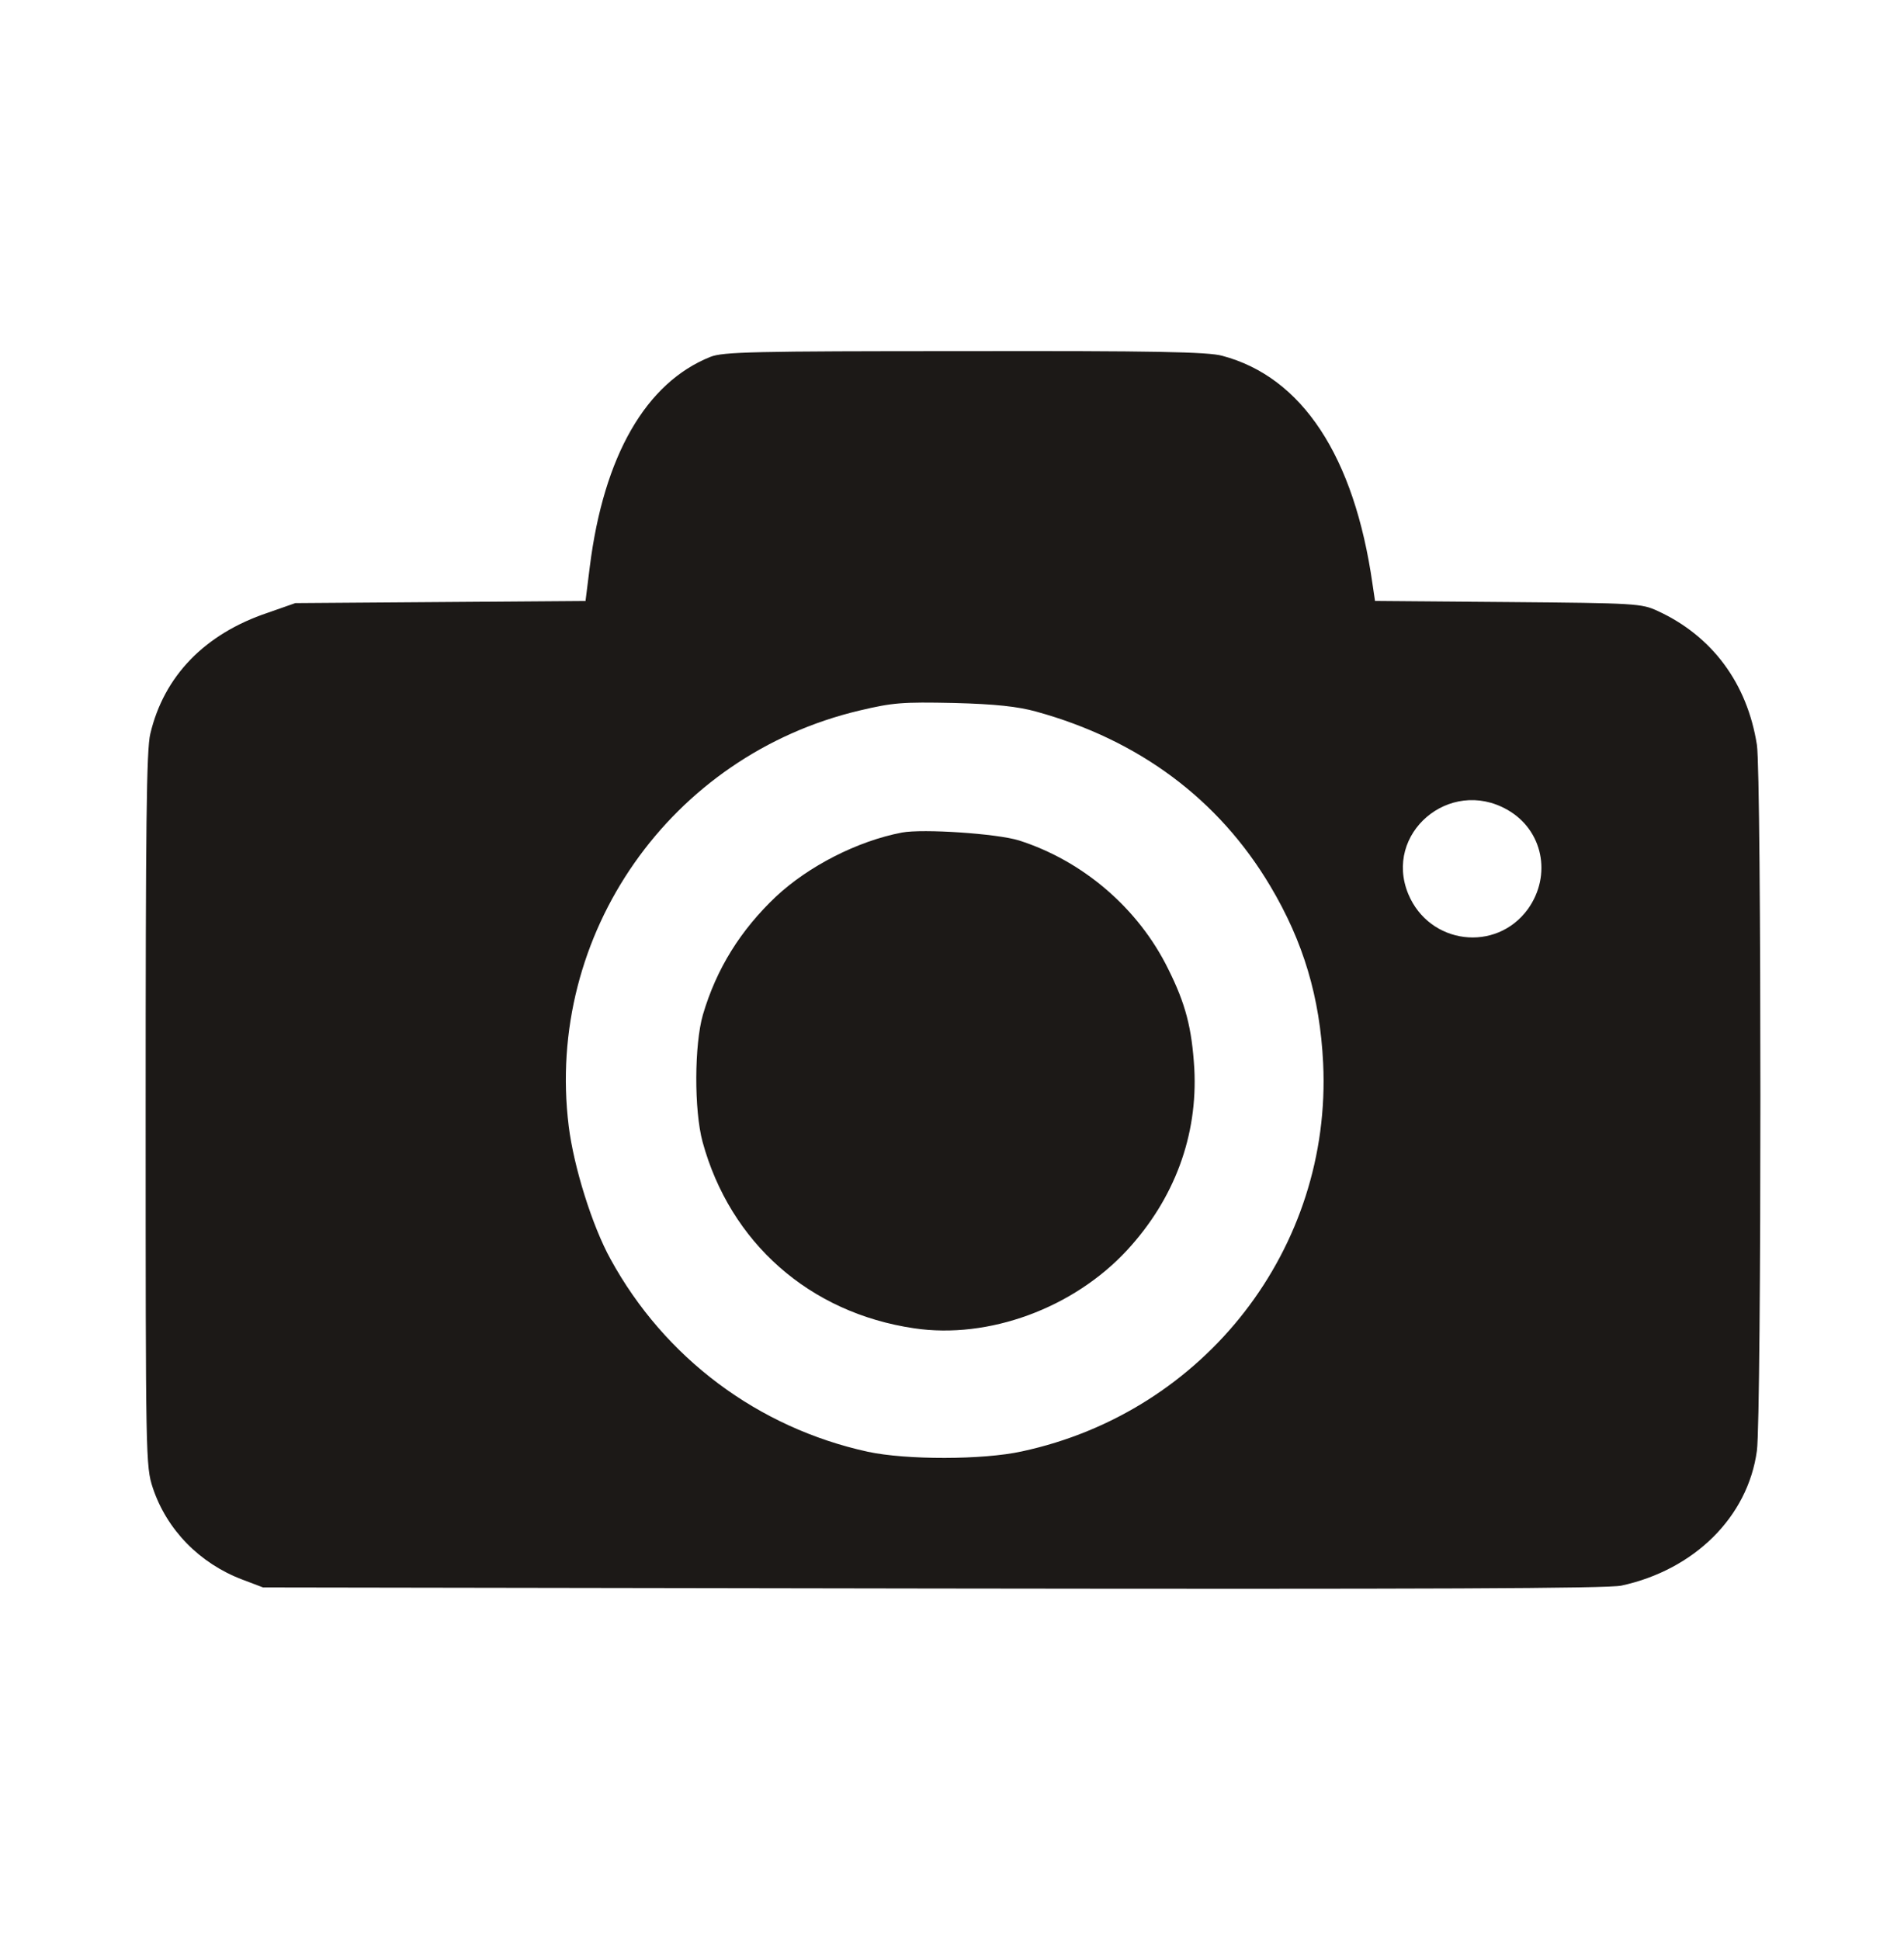 <?xml version="1.0" standalone="no"?>
<!DOCTYPE svg PUBLIC "-//W3C//DTD SVG 20010904//EN"
 "http://www.w3.org/TR/2001/REC-SVG-20010904/DTD/svg10.dtd">
<svg version="1.0" xmlns="http://www.w3.org/2000/svg"
 width="532pt" height="542pt" viewBox="0 0 532 542"
 preserveAspectRatio="xMidYMid meet">
<g transform="translate(0,542) scale(0.1,-0.1)"
fill="#1C1917" stroke="none">
<path d="M1985 4423 c-180 -72 -298 -276 -337 -586 l-12 -96 -405 -3 -406 -3
-77 -27 c-176 -59 -290 -177 -328 -338 -11 -43 -13 -267 -13 -1050 0 -977 0
-996 20 -1057 39 -117 131 -211 250 -256 l58 -22 1870 -3 c1397 -2 1884 0
1925 8 204 44 354 192 379 377 13 94 13 1890 0 1972 -27 172 -125 304 -277
374 -45 21 -61 22 -418 25 l-372 3 -7 47 c-51 358 -197 579 -420 638 -39 11
-192 14 -720 13 -590 0 -675 -2 -710 -16z m910 -991 c287 -79 510 -245 654
-487 93 -156 139 -311 148 -495 25 -517 -330 -975 -842 -1085 -109 -24 -323
-24 -430 -1 -307 67 -568 262 -719 538 -51 92 -103 258 -117 372 -66 536 284
1036 813 1161 93 22 119 24 263 21 117 -3 179 -10 230 -24z m1316 -274 c100
-56 126 -183 58 -278 -89 -122 -275 -99 -334 42 -70 169 115 327 276 236z"/>
<path d="M2520 3094 c-125 -24 -261 -94 -352 -179 -99 -94 -166 -201 -204
-330 -24 -83 -25 -266 -1 -355 77 -282 299 -478 591 -521 208 -31 445 56 595
218 133 144 198 321 188 508 -7 113 -24 180 -73 278 -83 169 -238 302 -417
359 -61 19 -268 33 -327 22z"/>
</g>
</svg>
